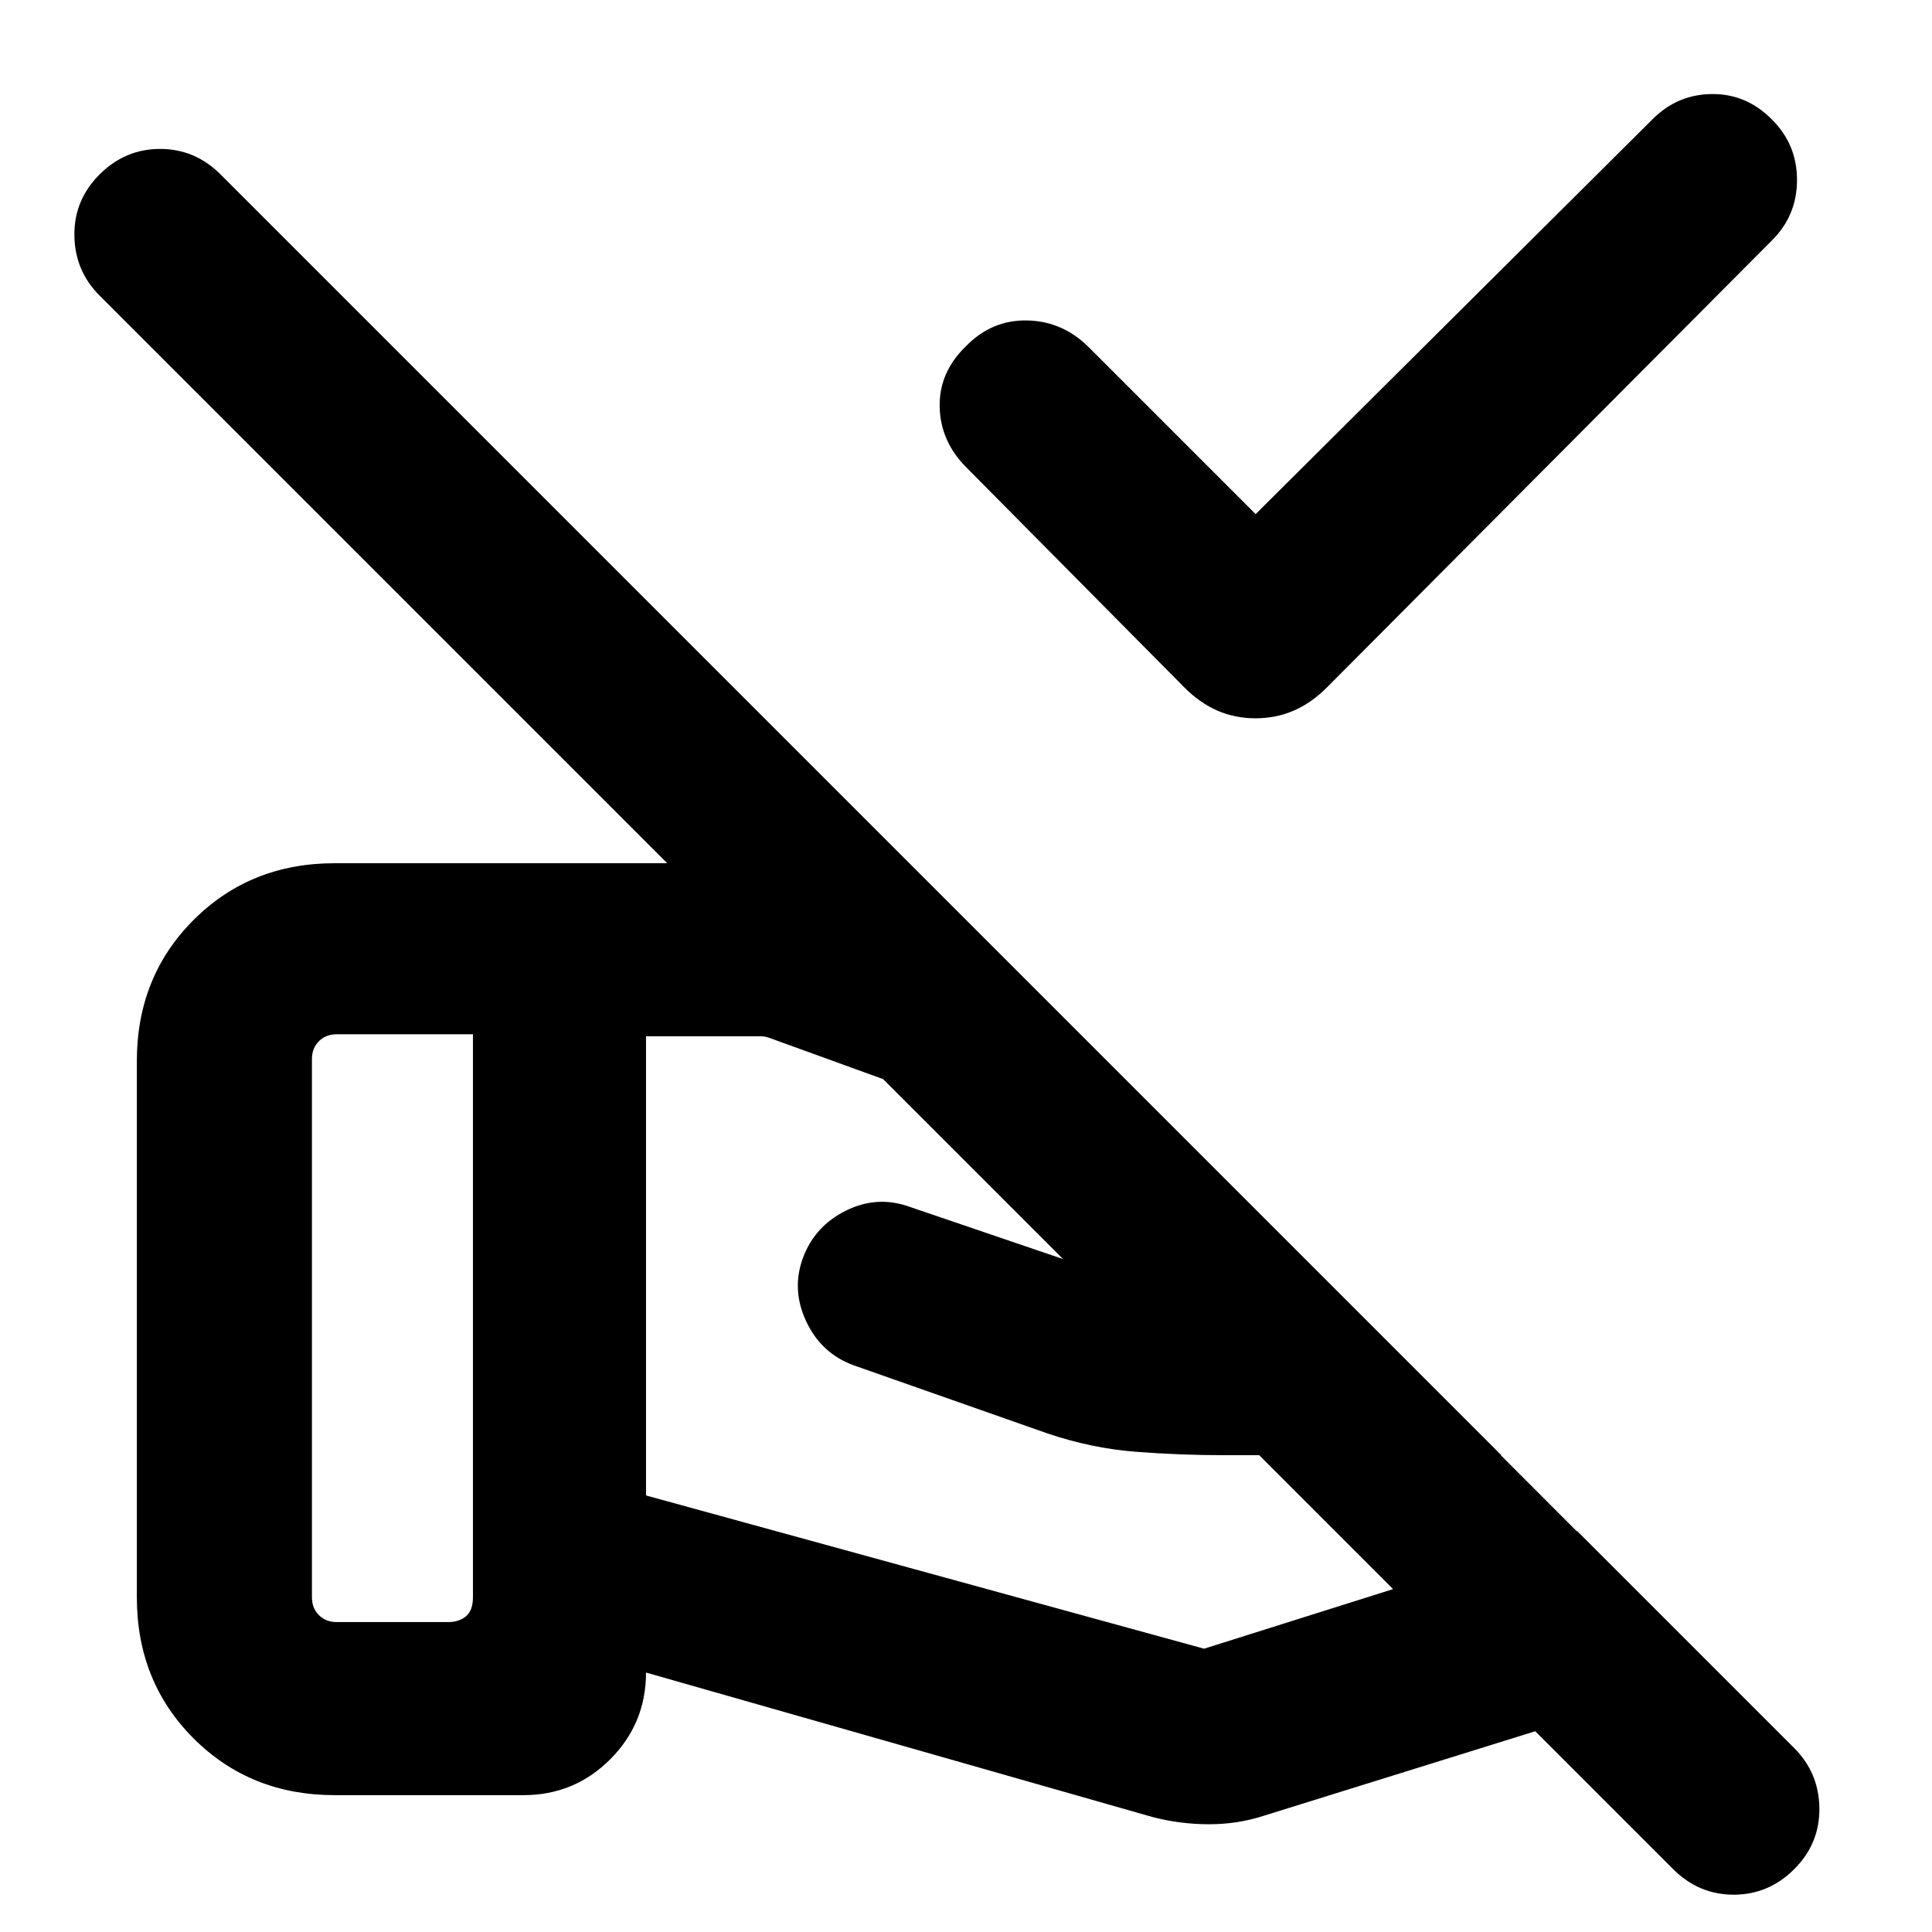 <svg xmlns="http://www.w3.org/2000/svg" height="24" viewBox="0 -960 960 960" width="24"><path d="m623.92-704.54 197.31-196.3q12.31-12.31 29.52-12.43 17.21-.11 29.86 12.81 12.31 12.31 12.31 29.88 0 17.58-12.31 29.89L659.23-618.31q-7.62 7.62-16.41 11.43-8.8 3.8-18.96 3.8-10.17 0-18.9-3.8-8.73-3.81-16.35-11.43L480.23-727.69q-12.92-12.92-13.31-30.08-.38-17.15 12.93-30.07 12.92-13.31 30.57-12.93 17.66.39 30.58 13.31l82.92 82.92ZM321-445.08v228.16l277.31 76.15 185.38-58.46L746-236.92H608.77q-22.53 0-44.38-1.7-21.85-1.69-43.78-9.07l-96.3-33.85q-16.16-5.84-23.66-21.77-7.5-15.92-1.65-31.69 5.85-15.77 21.38-23.46 15.54-7.69 31.7-1.85l82.67 28.16q17.86 6.15 36.48 7.69 18.62 1.54 37.54 1.54h35.85l-42.24-41.55-220.15-79.84q-1.15-.38-2.12-.57-.96-.2-2.11-.2h-57ZM572.61-57.15 321-128.92q0 25.32-17.8 43.12Q285.4-68 260.08-68h-93.77q-41.92 0-70.12-28.19Q68-124.39 68-166.31v-266.46q0-41.92 28.19-70.11 28.2-28.19 70.12-28.19h212.3q9.24 0 17.16 1.8 7.92 1.81 16.54 4.81l73.08 26.93 368.92 369.3L628-57.77q-12.99 4.23-27.26 4.23-14.28 0-28.13-3.61Zm318.93 25.92q-12.69 12.69-30.08 12.69-17.38 0-30.08-12.69L49.46-813.15q-12.3-12.31-12.5-29.89-.19-17.57 12.5-30.27Q62.16-886 79.54-886t30.08 12.69L891.54-91.39q12.3 12.31 12.5 29.89.19 17.58-12.5 30.27ZM155-166.31q0 5.39 3.46 8.85t8.85 3.46h55.38q5.39 0 8.85-2.88 3.46-2.89 3.46-9.43v-279.77h-67.69q-5.39 0-8.85 3.47-3.46 3.46-3.46 8.84v267.46Z"/></svg>